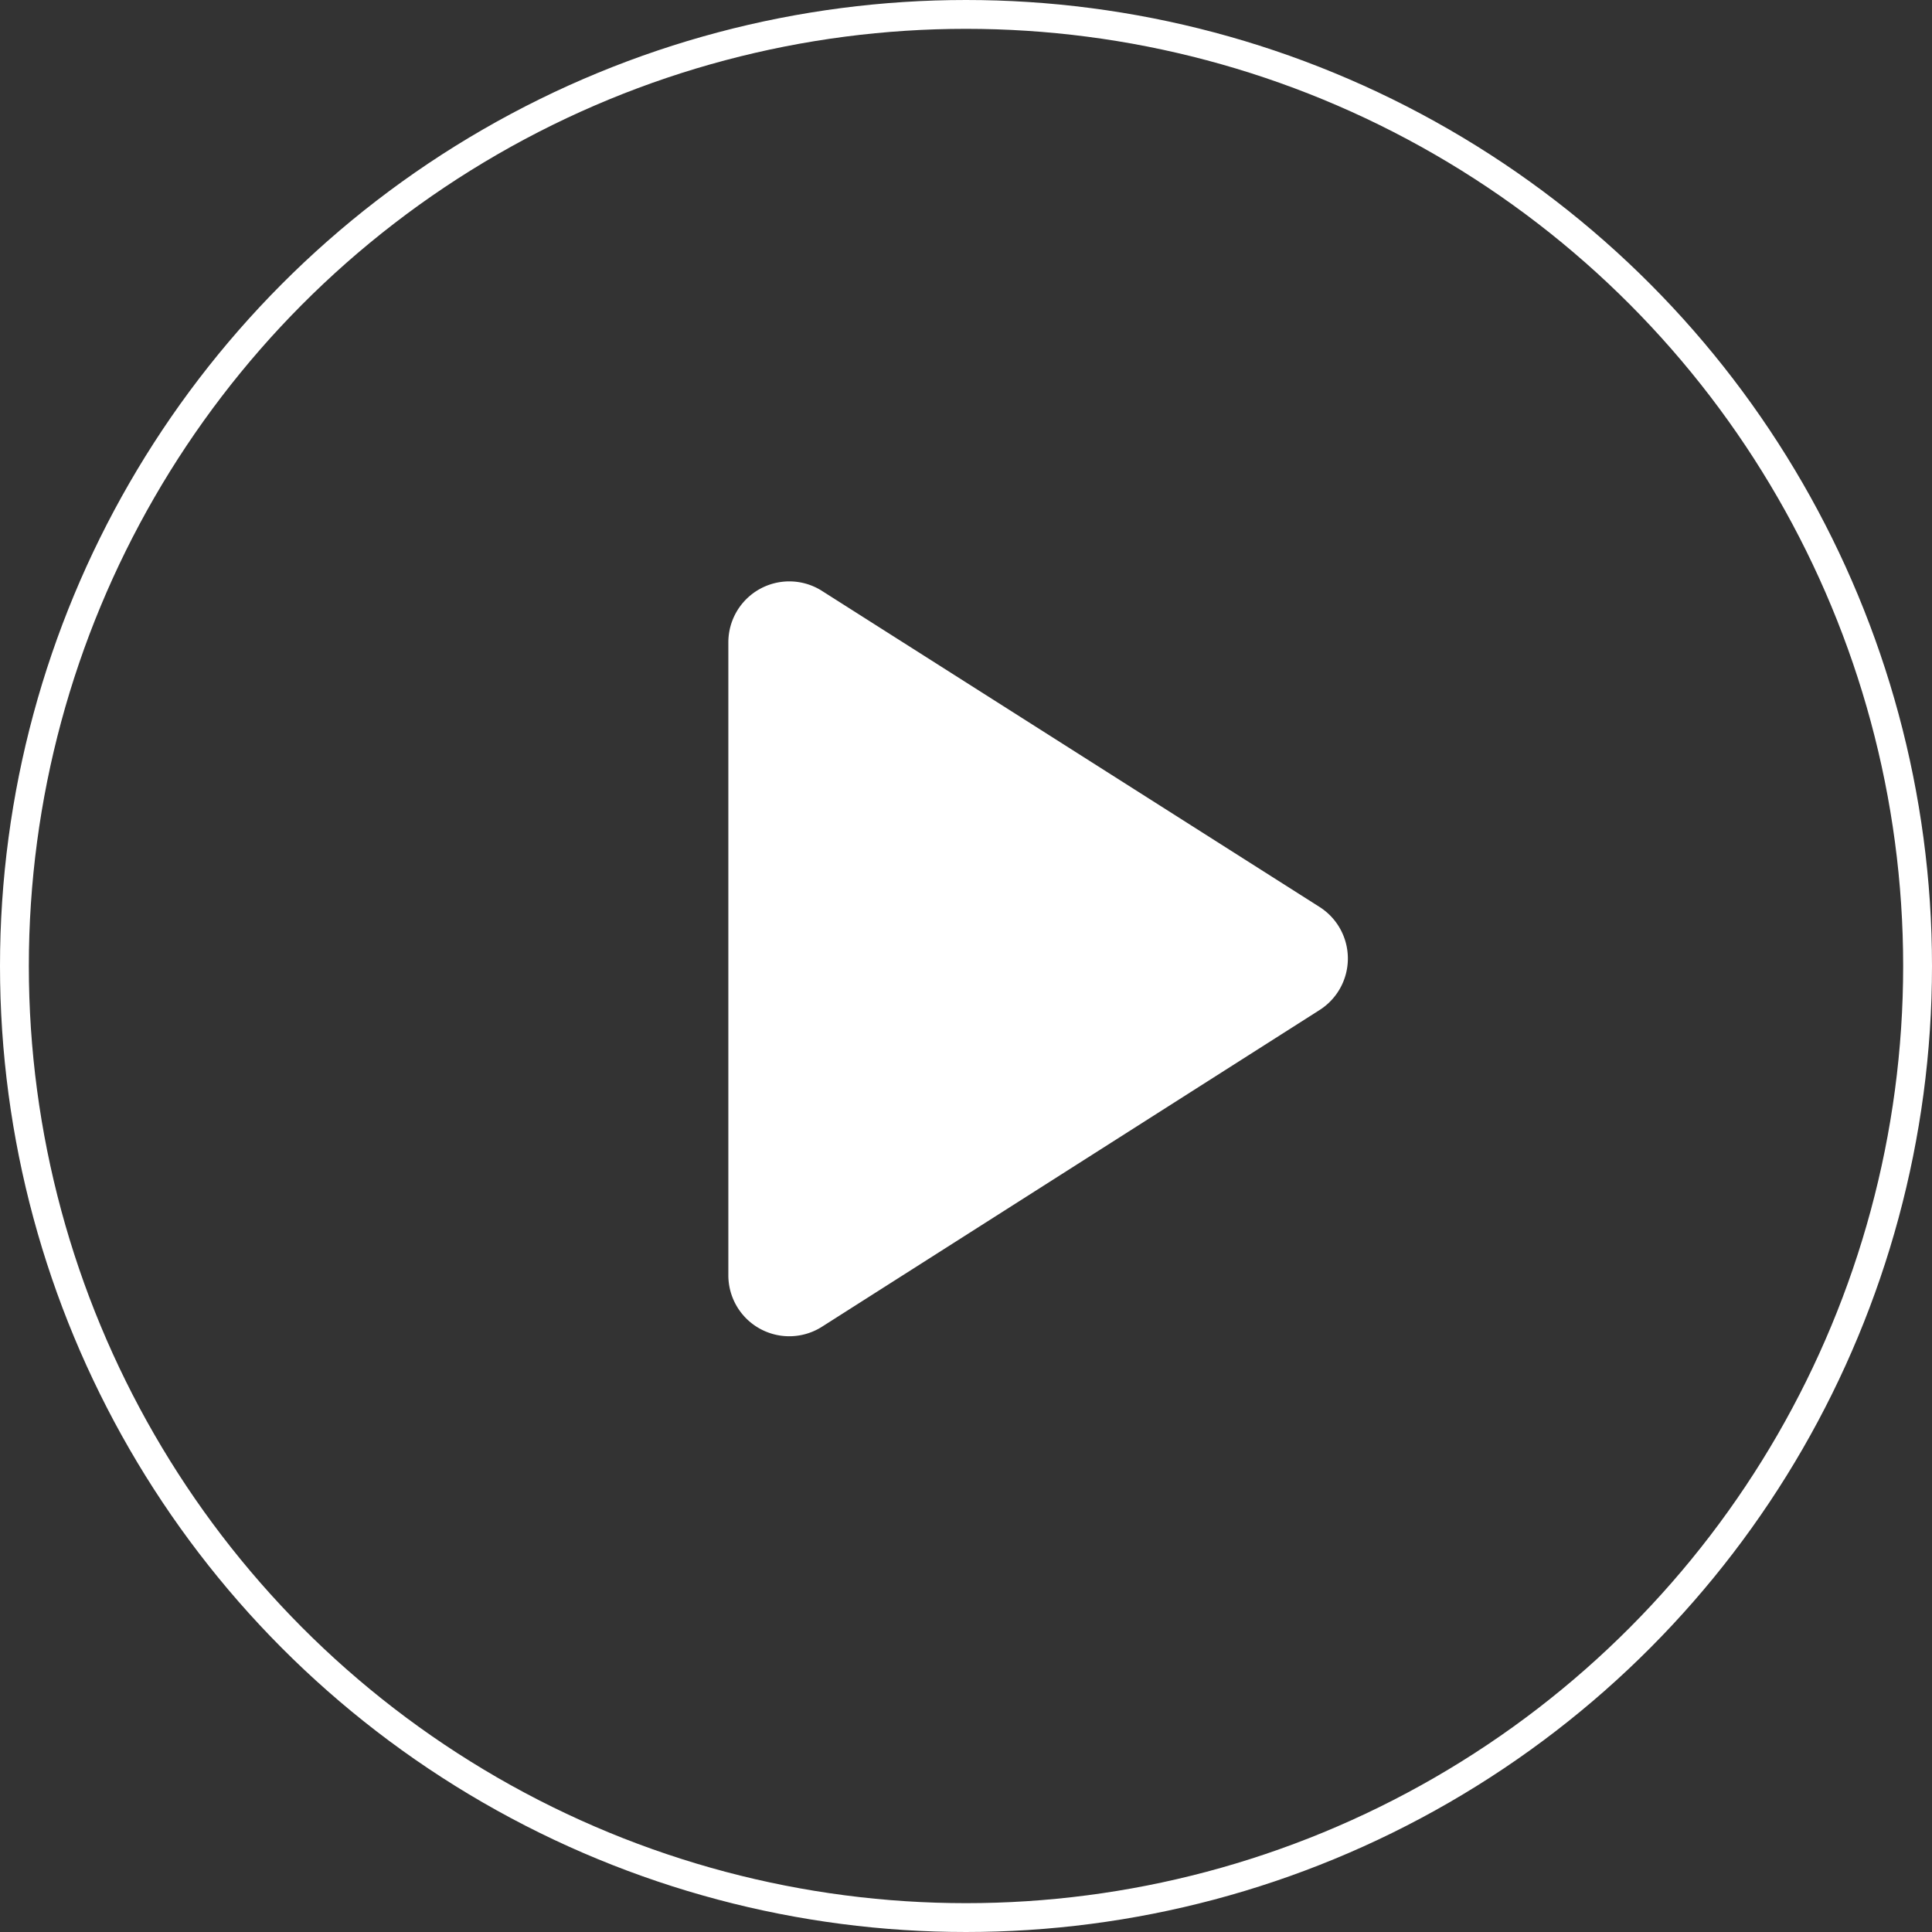 <svg xmlns="http://www.w3.org/2000/svg" width="134" height="134" viewBox="0 0 134 134">
  <rect x="0" y="0" width="134" height="134" fill="#333333" stroke="none"/>
  <g id="Group_213" data-name="Group 213" transform="translate(-648 -7247)">
    <path id="play_arrow_black_24dp_1_" data-name="play_arrow_black_24dp (1)" d="M8,10.06V53.937A4.226,4.226,0,0,0,14.522,57.5L49,35.556A4.236,4.236,0,0,0,49,28.4L14.522,6.5A4.226,4.226,0,0,0,8,10.06Z" transform="translate(690.517 7281.502)" fill="#fff"/>
    <g id="Ellipse_1" data-name="Ellipse 1" transform="translate(648 7247)" fill="none" stroke="#fff" stroke-width="2">
      <circle cx="67" cy="67" r="67" stroke="none"/>
      <circle cx="67" cy="67" r="66" fill="none"/>
    </g>
  </g>
</svg>
